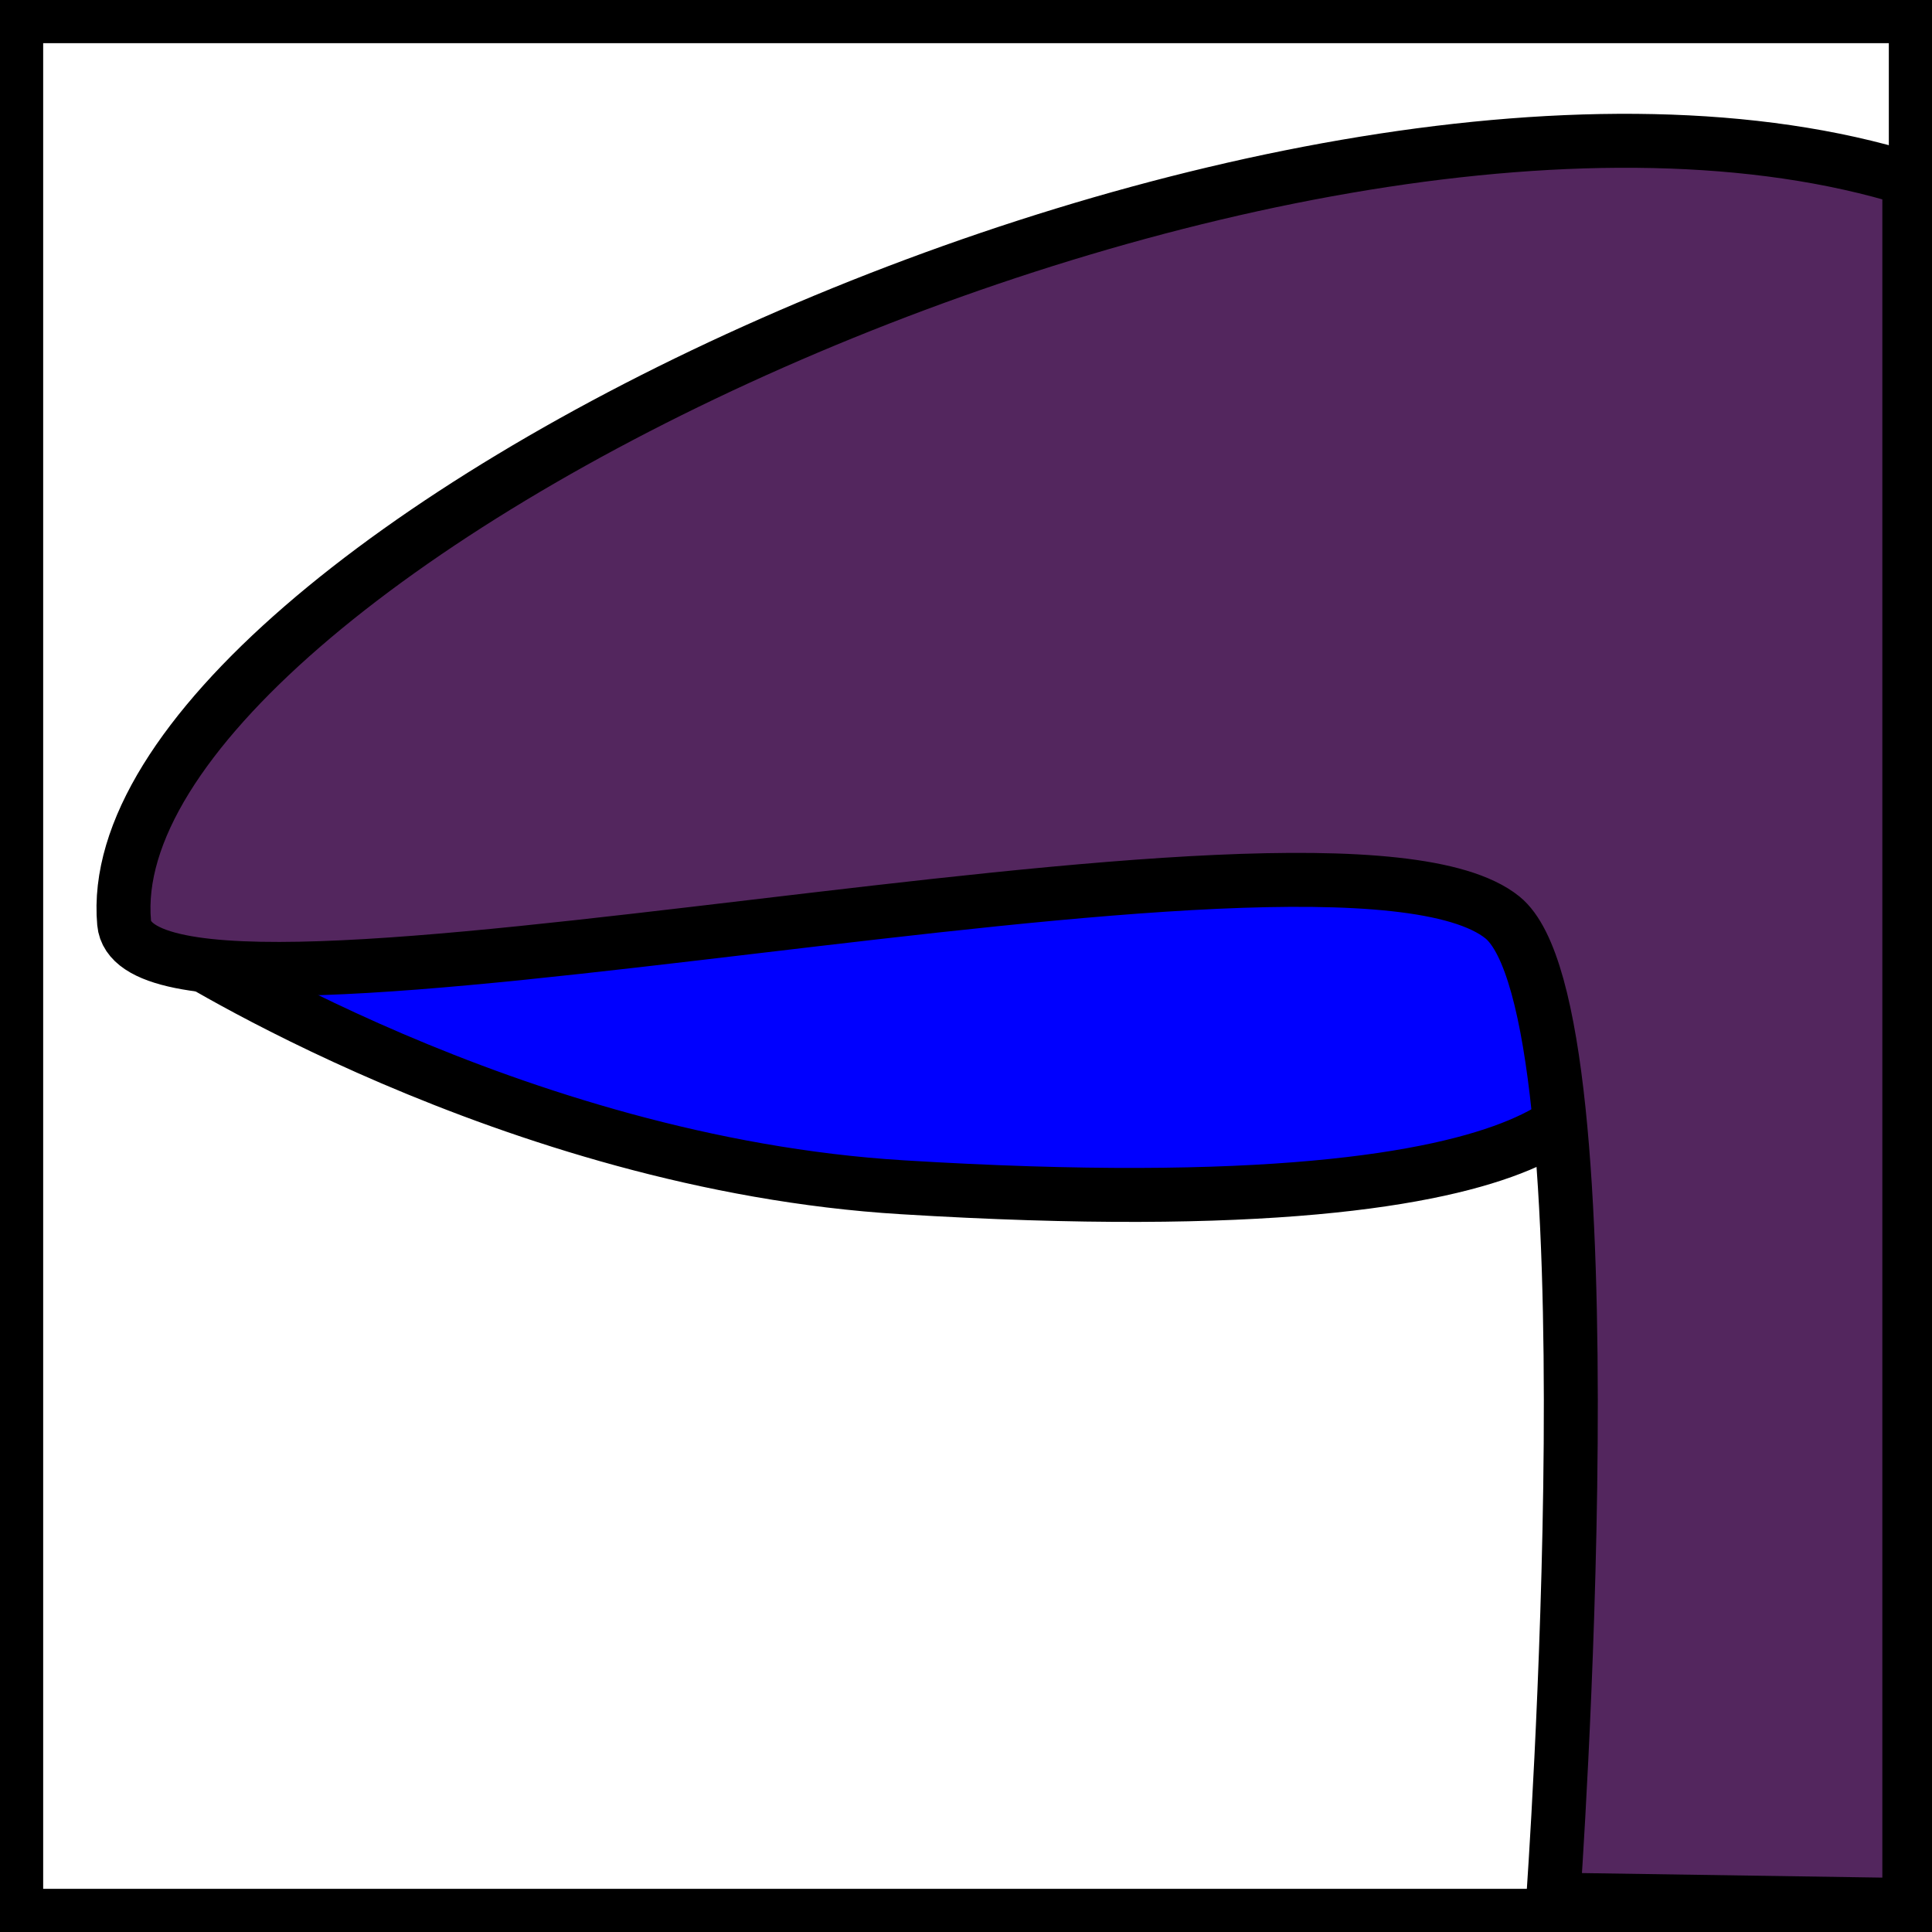 <?xml version="1.0" encoding="utf-8"?>
<!-- Generator: Adobe Illustrator 22.0.1, SVG Export Plug-In . SVG Version: 6.00 Build 0)  -->
<svg version="1.1" id="Layer_1" xmlns="http://www.w3.org/2000/svg" xmlns:xlink="http://www.w3.org/1999/xlink" x="0px" y="0px"
	 viewBox="0 0 179 179" style="enable-background:new 0 0 179 179;" xml:space="preserve">
<style type="text/css">
	.st0{fill:#0000FF;}
	.st1{fill:none;stroke:#000000;stroke-width:5;stroke-linejoin:round;}
	.st2{fill:#53265E;}
	.st3{fill:none;stroke:#000000;stroke-width:5;}
</style>
<g>
	<path d="M175,4v171H4V4H175 M179,0H0v179h179V0L179,0z"/>
</g>
<path class="st0" d="M150.5,69.8l-2.6,29.3c0,0,2.4,15-64.3,10.9c-36.2-2.2-67.4-22.2-67.4-22.2L150.5,69.8z"/>
<path class="st1" d="M150.5,69.8l-2.6,29.3c0,0,2.4,15-64.3,10.9c-36.2-2.2-67.4-22.2-67.4-22.2L150.5,69.8z"/>
<path class="st2" d="M144.8,176c0,0,5.9-82.4-4.7-91c-16-12.8-127.2,14.9-128.5,0.5C8.5,51.9,120.3-1.3,178,16.5v159.9L144.8,176z"
	/>
<path class="st3" d="M143.9,176c0,0,5.9-82.4-4.7-91C123.3,72.2,12.8,99.9,11.5,85.5c-3-33.6,108-86.7,165.4-68.9v159.9L143.9,176z"
	/>
</svg>
